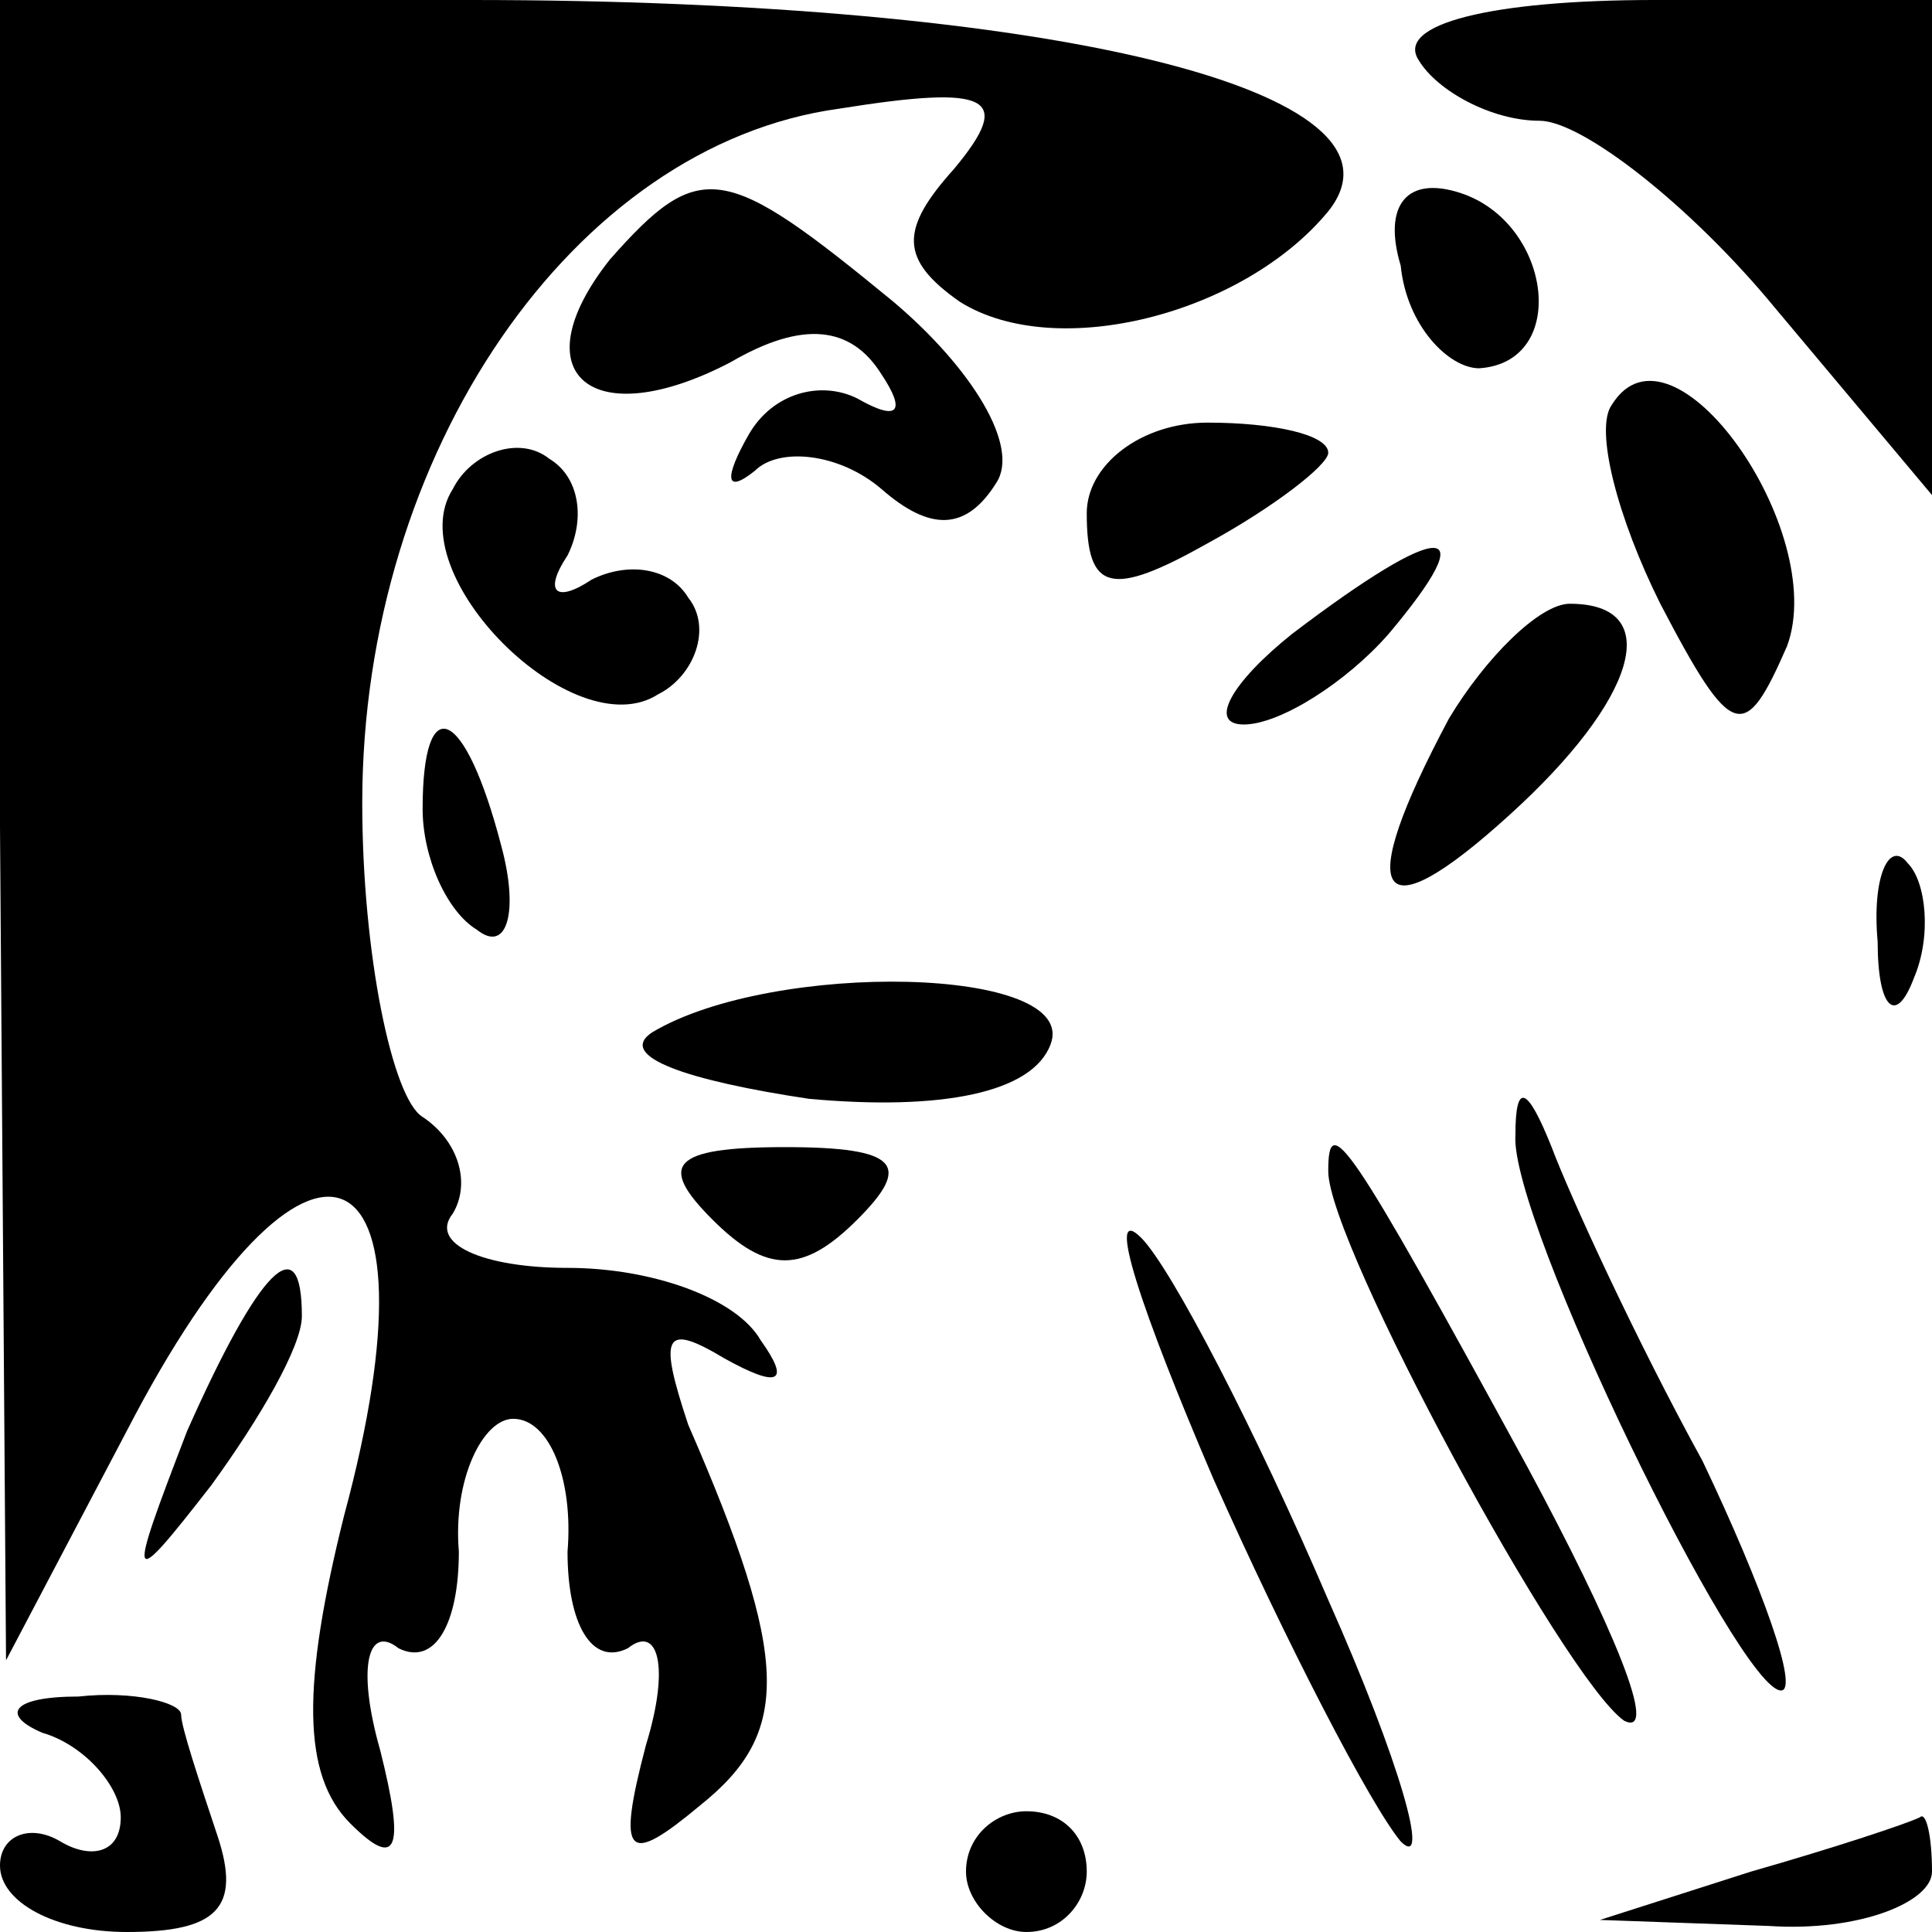 <?xml version="1.0" standalone="no"?>
<!DOCTYPE svg PUBLIC "-//W3C//DTD SVG 20010904//EN"
 "http://www.w3.org/TR/2001/REC-SVG-20010904/DTD/svg10.dtd">
<svg version="1.0" xmlns="http://www.w3.org/2000/svg"
 width="32pt" height="32pt" viewBox="0 0 32 32"
 preserveAspectRatio="xMidYMid meet">
<g transform="translate(0,32) scale(0.1,-0.1)"
fill="#000000" stroke="none">
<path fill="#000000" stroke="none" d="M0 183 l1 -138 20 38 c30 58 53 49 36
-14 -7 -28 -7 -43 1 -51 8 -8 9 -4 5 12 -4 14 -2 21 3 17 6 -3 10 4 10 16 -1
12 4 22 9 22 6 0 10 -10 9 -22 0 -12 4 -19 10 -16 5 4 7 -3 3 -16 -5 -19 -3
-20 9 -10 15 12 15 24 -2 63 -5 15 -4 17 6 11 9 -5 11 -4 6 3 -4 7 -18 12 -32
12 -14 0 -23 4 -19 9 3 5 1 12 -5 16 -5 3 -10 27 -10 52 0 58 35 109 79 115
25 4 29 2 19 -10 -9 -10 -9 -15 1 -22 16 -10 47 -2 61 15 16 20 -46 35 -142
35 l-78 0 0 -137z"/>
<path fill="#000000" stroke="none" d="M235 310 c3 -5 12 -10 20 -10 7 0 25
-14 39 -31 l26 -31 0 41 0 41 -46 0 c-27 0 -43 -4 -39 -10z"/>
<path fill="#000000" stroke="none" d="M101 277 c-15 -19 -3 -29 20 -17 12 7
20 6 25 -2 4 -6 3 -8 -4 -4 -6 3 -14 1 -18 -6 -4 -7 -4 -10 1 -6 4 4 14 3 21
-3 8 -7 14 -7 19 1 4 6 -4 19 -17 30 -28 23 -32 24 -47 7z"/>
<path fill="#000000" stroke="none" d="M232 276 c1 -10 8 -17 13 -17 15 1 12
24 -3 29 -9 3 -13 -2 -10 -12z"/>
<path fill="#000000" stroke="none" d="M267 253 c-3 -4 1 -19 8 -33 12 -23 14
-23 21 -7 7 19 -19 56 -29 40z"/>
<path fill="#000000" stroke="none" d="M75 239 c-9 -14 20 -43 34 -34 6 3 9
11 5 16 -3 5 -10 6 -16 3 -6 -4 -8 -2 -4 4 3 6 2 13 -3 16 -5 4 -13 1 -16 -5z"/>
<path fill="#000000" stroke="none" d="M180 235 c0 -13 4 -14 20 -5 11 6 20
13 20 15 0 3 -9 5 -20 5 -11 0 -20 -7 -20 -15z"/>
<path fill="#000000" stroke="none" d="M214 215 c-10 -8 -14 -15 -8 -15 6 0
17 7 24 15 16 19 9 19 -16 0z"/>
<path fill="#000000" stroke="none" d="M240 201 c-16 -30 -12 -36 10 -16 21
19 26 35 10 35 -5 0 -14 -9 -20 -19z"/>
<path fill="#000000" stroke="none" d="M70 186 c0 -8 4 -17 9 -20 5 -4 7 3 4
14 -6 23 -13 26 -13 6z"/>
<path fill="#000000" stroke="none" d="M311 164 c0 -11 3 -14 6 -6 3 7 2 16
-1 19 -3 4 -6 -2 -5 -13z"/>
<path fill="#000000" stroke="none" d="M108 149 c-6 -4 6 -8 26 -11 22 -2 37
1 40 9 5 13 -46 14 -66 2z"/>
<path fill="#000000" stroke="none" d="M251 132 c-1 -14 37 -92 44 -92 3 0 -3
17 -13 38 -11 20 -22 44 -25 52 -4 10 -6 11 -6 2z"/>
<path fill="#000000" stroke="none" d="M118 118 c9 -9 15 -9 24 0 9 9 7 12
-12 12 -19 0 -21 -3 -12 -12z"/>
<path fill="#000000" stroke="none" d="M220 126 c0 -12 39 -84 49 -91 6 -3 -2
16 -16 42 -30 55 -33 59 -33 49z"/>
<path fill="#000000" stroke="none" d="M201 75 c12 -27 26 -54 31 -60 5 -5 0
13 -12 40 -12 28 -26 55 -31 60 -6 6 0 -12 12 -40z"/>
<path fill="#000000" stroke="none" d="M31 83 c-10 -26 -10 -27 4 -9 8 11 15
23 15 28 0 15 -7 8 -19 -19z"/>
<path fill="#000000" stroke="none" d="M7 33 c7 -2 13 -9 13 -14 0 -6 -5 -7
-10 -4 -5 3 -10 1 -10 -4 0 -6 9 -11 21 -11 15 0 19 4 15 16 -3 9 -6 18 -6 20
0 2 -8 4 -17 3 -11 0 -13 -3 -6 -6z"/>
<path fill="#000000" stroke="none" d="M160 10 c0 -5 5 -10 10 -10 6 0 10 5
10 10 0 6 -4 10 -10 10 -5 0 -10 -4 -10 -10z"/>
<path fill="#000000" stroke="none" d="M290 10 l-25 -8 28 -1 c15 -1 27 4 27
9 0 6 -1 10 -2 9 -2 -1 -14 -5 -28 -9z"/>
</g>
</svg>
